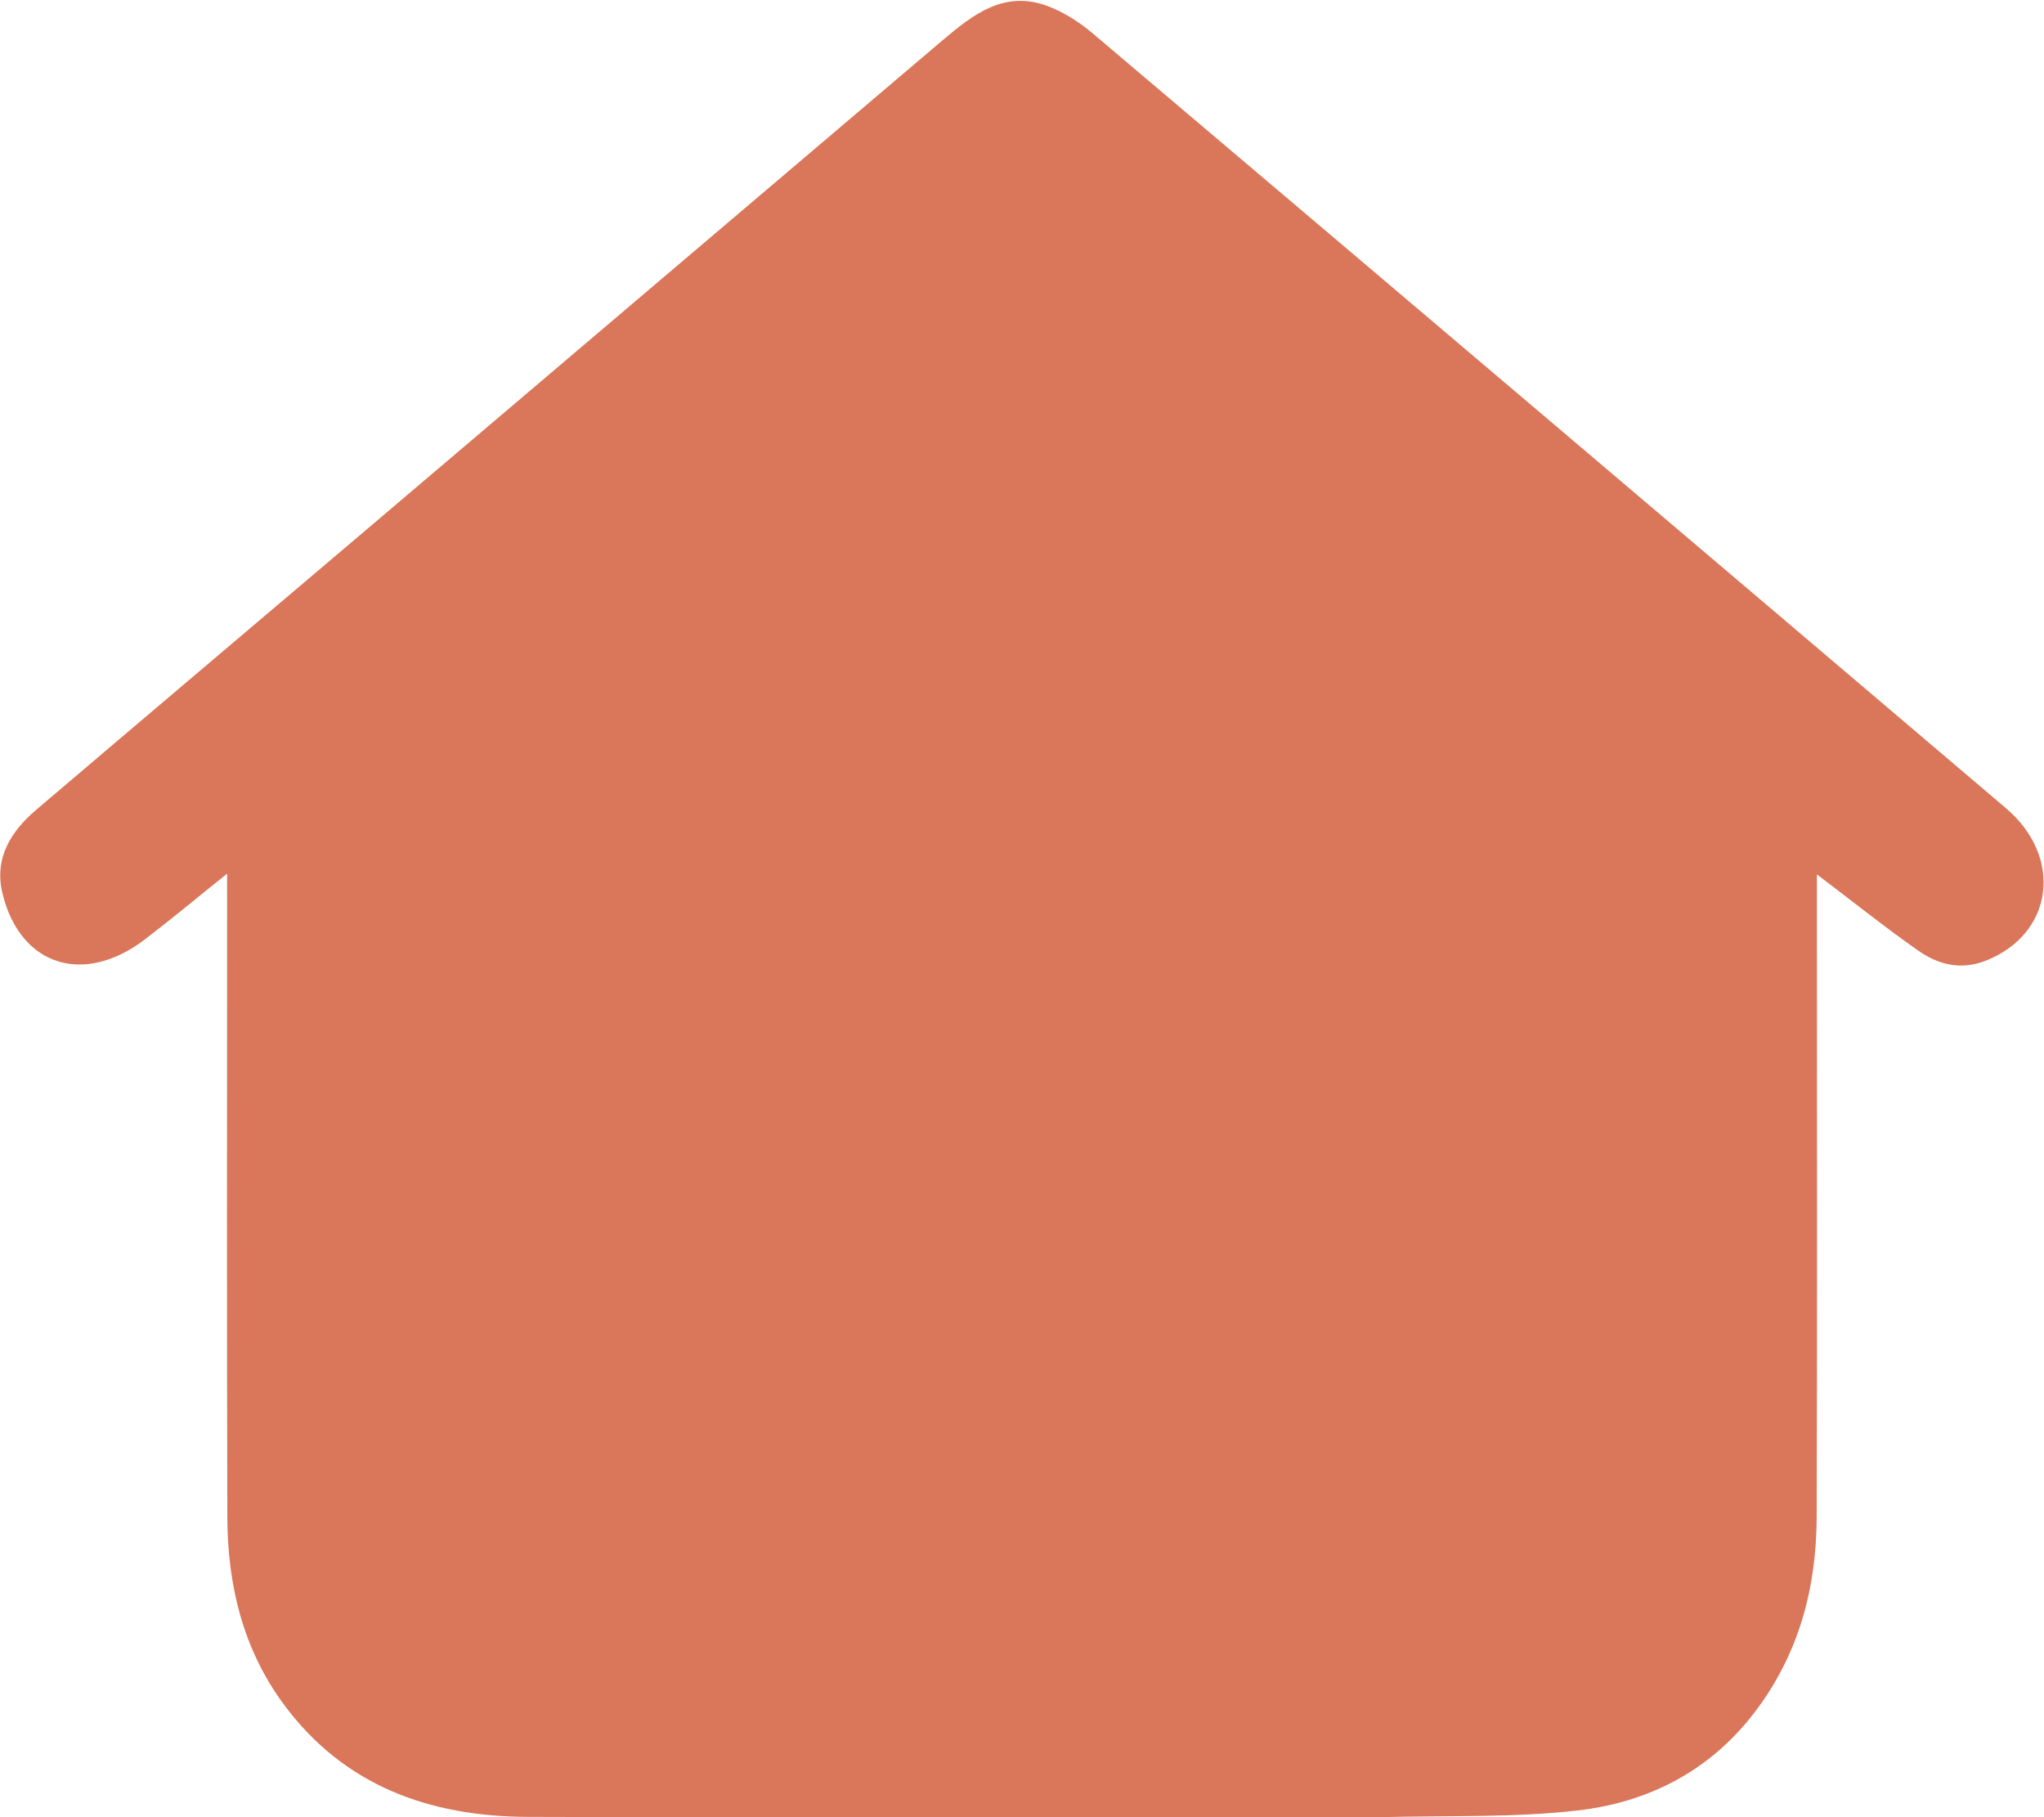 <svg width="27" height="24" viewBox="0 0 27 24" fill="none" xmlns="http://www.w3.org/2000/svg">
<g clip-path="url(#clip0_907_875)">
<path d="M18.225 24C14.45 24 10.713 24.008 6.976 23.996C5.68 23.992 4.542 23.59 3.742 22.501C3.205 21.77 3.005 20.925 3.003 20.034C2.995 17.346 3 14.659 3 11.972C3 11.851 3 11.73 3 11.539C2.603 11.856 2.263 12.14 1.911 12.409C1.105 13.022 0.27 12.756 0.035 11.809C-0.082 11.339 0.139 10.984 0.48 10.694C1.898 9.487 3.319 8.286 4.738 7.082C7.31 4.899 9.881 2.715 12.452 0.531C12.851 0.193 13.263 -0.131 13.83 0.077C14.047 0.157 14.256 0.29 14.434 0.441C18.457 3.847 22.478 7.258 26.495 10.672C27.264 11.325 27.122 12.34 26.228 12.689C25.903 12.816 25.605 12.741 25.343 12.558C24.904 12.251 24.486 11.916 24 11.548C24 11.719 24 11.847 24 11.975C24 14.662 24.006 17.35 23.997 20.037C23.994 20.982 23.758 21.86 23.169 22.626C22.578 23.394 21.77 23.804 20.843 23.911C19.991 24.009 19.123 23.976 18.225 24Z" fill="#DA7659"/>
</g>
<defs>
<clipPath id="clip0_907_875">
<rect width="27" height="24" fill="white"/>
</clipPath>
</defs>
</svg>
